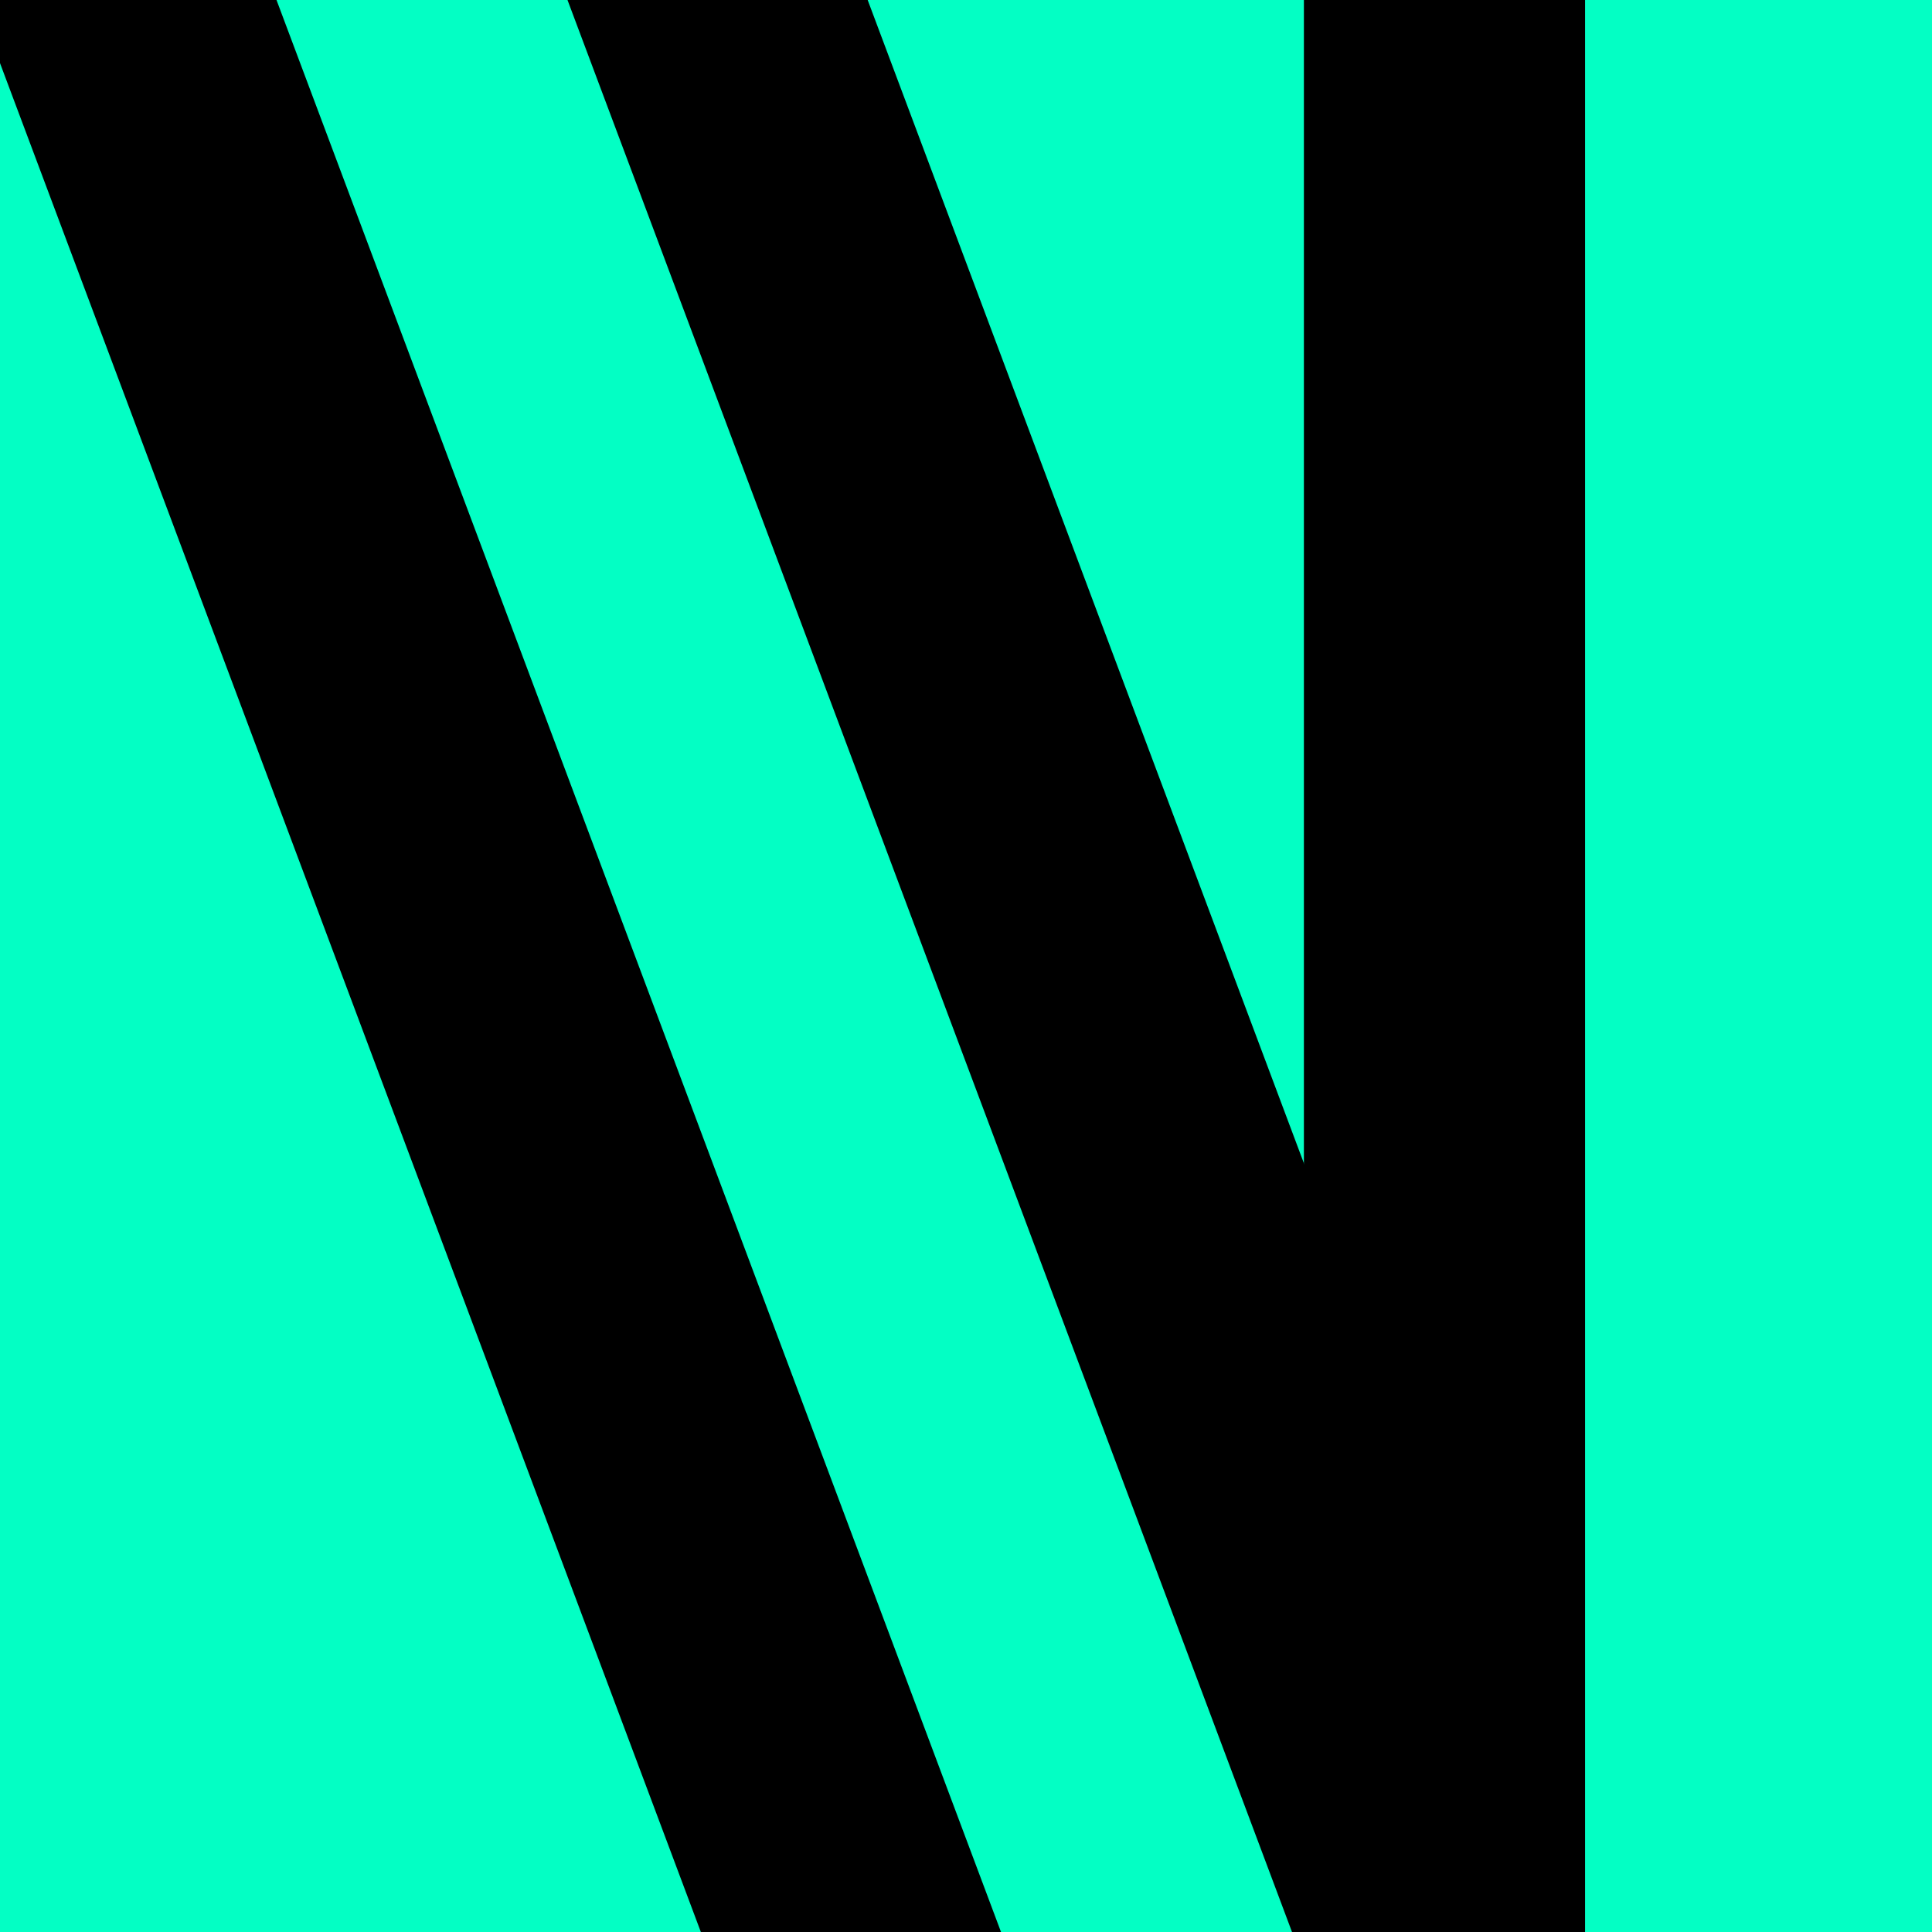 <?xml version="1.0" encoding="utf-8"?>
<!-- Generator: Adobe Illustrator 26.4.1, SVG Export Plug-In . SVG Version: 6.00 Build 0)  -->
<svg version="1.1" id="Layer_1" xmlns="http://www.w3.org/2000/svg" xmlns:xlink="http://www.w3.org/1999/xlink" x="0px" y="0px"
	 viewBox="0 0 800 800" style="enable-background:new 0 0 800 800;" xml:space="preserve">
<style type="text/css">
	.st0{clip-path:url(#SVGID_00000137131023175851909640000015843473539364794283_);fill:#03FFC4;}
	.st1{clip-path:url(#SVGID_00000137131023175851909640000015843473539364794283_);}
</style>
<g>
	<defs>
		<rect id="SVGID_1_" x="0" width="800" height="800"/>
	</defs>
	<clipPath id="SVGID_00000008861330619550893860000012323724374023425694_">
		<use xlink:href="#SVGID_1_"  style="overflow:visible;"/>
	</clipPath>
	
		<rect style="clip-path:url(#SVGID_00000008861330619550893860000012323724374023425694_);fill:#03FFC4;" width="800" height="800"/>
	<g style="clip-path:url(#SVGID_00000008861330619550893860000012323724374023425694_);">
		<rect x="539.92" y="-106.12" width="116.42" height="1004.97"/>
	</g>
	<g style="clip-path:url(#SVGID_00000008861330619550893860000012323724374023425694_);">
		
			<rect x="373.99" y="-112.75" transform="matrix(0.936 -0.351 0.351 0.936 -98.732 174.821)" width="116.42" height="944.27"/>
	</g>
	<g style="clip-path:url(#SVGID_00000008861330619550893860000012323724374023425694_);">
		
			<rect x="148.86" y="-116.34" transform="matrix(0.936 -0.351 0.351 0.936 -131.578 99.055)" width="116.42" height="1056.63"/>
	</g>
</g>
</svg>
